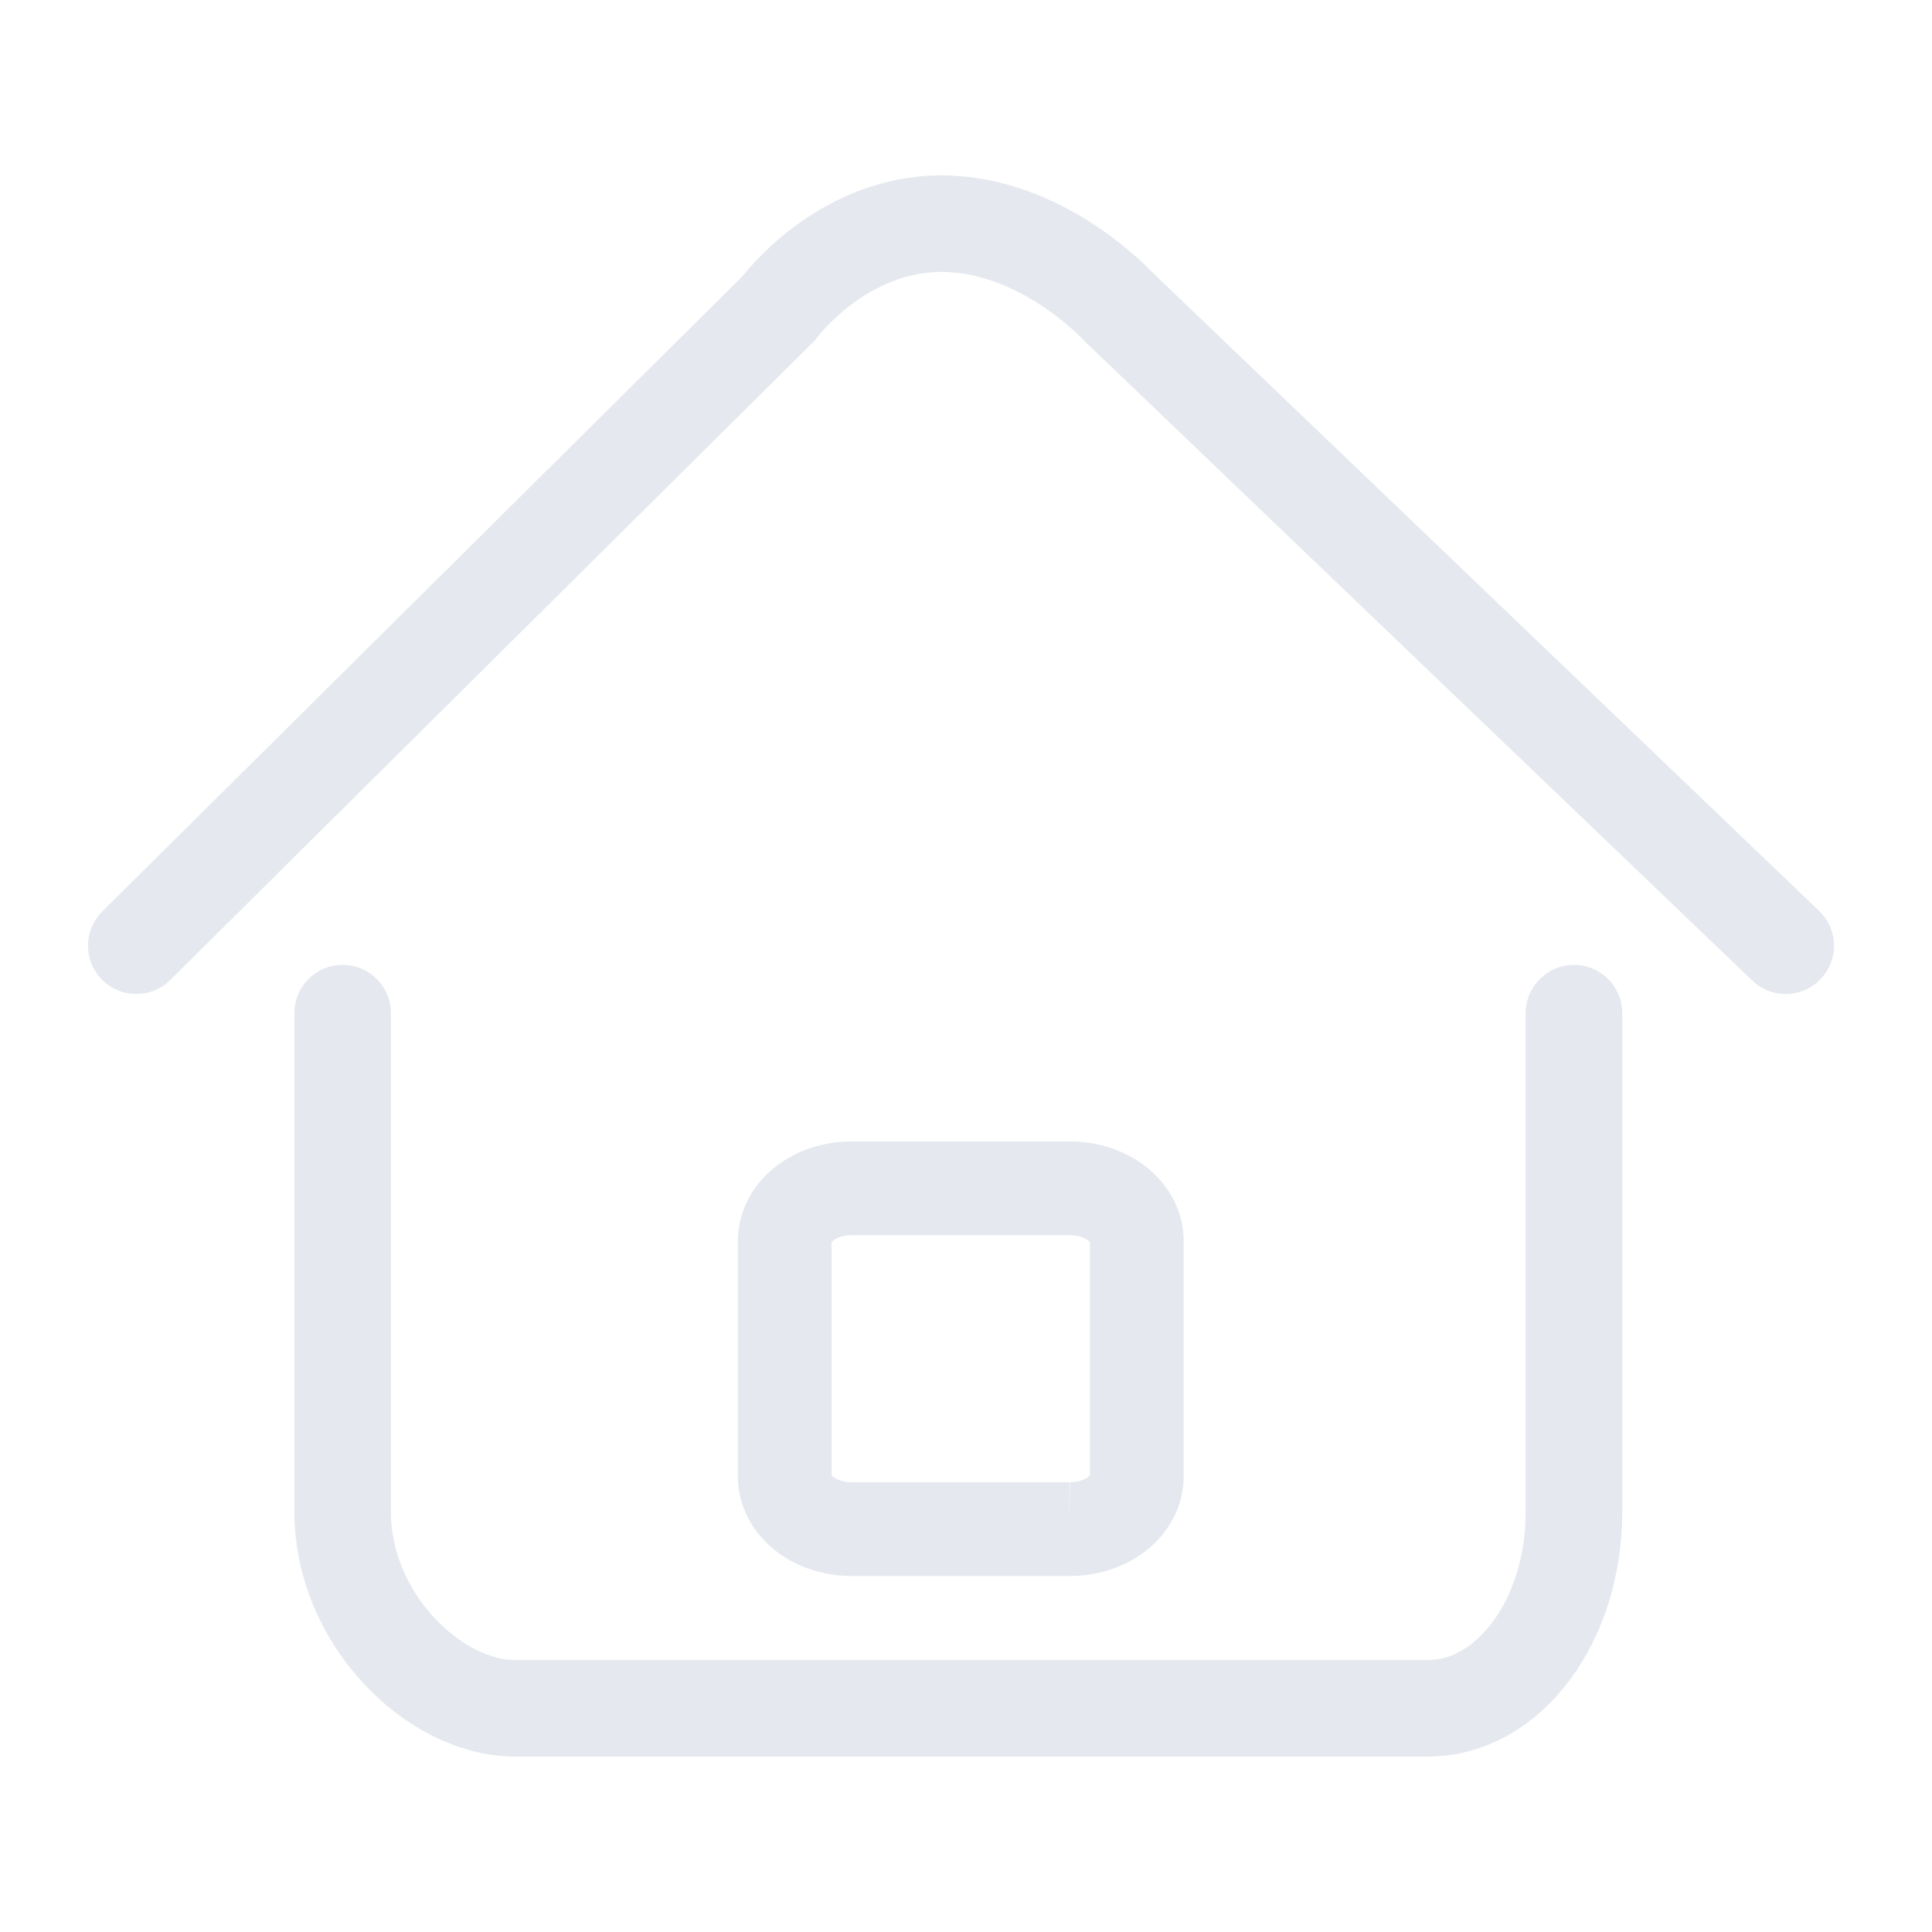 <?xml version="1.0" encoding="UTF-8" standalone="no"?>
<svg
   viewBox="0 0 22 22"
   id="svg"
   version="1.1"
   width="22"
   height="22"
   sodipodi:docname="go.svg"
   inkscape:version="1.2.1 (9c6d41e410, 2022-07-14)"
   xmlns:inkscape="http://www.inkscape.org/namespaces/inkscape"
   xmlns:sodipodi="http://sodipodi.sourceforge.net/DTD/sodipodi-0.dtd"
   xmlns="http://www.w3.org/2000/svg"
   xmlns:svg="http://www.w3.org/2000/svg"
   xmlns:rdf="http://www.w3.org/1999/02/22-rdf-syntax-ns#"
   xmlns:cc="http://creativecommons.org/ns#"
   xmlns:dc="http://purl.org/dc/elements/1.1/">
  <style
     id="current-color-scheme"
     type="text/css">.ColorScheme-Text { color:#d6dbf1; }
</style>
  <sodipodi:namedview
     pagecolor="#000000"
     bordercolor="#ff1111"
     borderopacity="1"
     objecttolerance="10"
     gridtolerance="10"
     guidetolerance="10"
     inkscape:pageopacity="0"
     inkscape:pageshadow="2"
     inkscape:window-width="1920"
     inkscape:window-height="1004"
     id="namedview21"
     showgrid="true"
     inkscape:zoom="5.6568542"
     inkscape:cx="55.419494"
     inkscape:cy="18.826718"
     inkscape:window-x="0"
     inkscape:window-y="0"
     inkscape:window-maximized="1"
     inkscape:current-layer="svg"
     inkscape:document-rotation="0"
     inkscape:pagecheckerboard="true"
     inkscape:lockguides="true"
     inkscape:showpageshadow="false"
     inkscape:deskcolor="#000000">
    <inkscape:grid
       type="xygrid"
       id="grid853"
       originx="0"
       originy="0" />
  </sodipodi:namedview>
  <defs
     id="defs81">
    <style
       id="style5"
       type="text/css" />
  </defs>
  <g
     id="go-down"
     transform="matrix(0.917,0,0,0.917,-30.083,0)"
     style="fill:#d1d5e9;fill-opacity:1">
    <rect
       style="opacity:0.01;fill:#d1d5e9;fill-opacity:1;stroke:none"
       id="rect3098"
       width="24"
       height="24"
       x="155"
       y="0" />
    <path
       id="rect4176-9"
       d="m 158.05,6.545 -0.868,0.886 7.517,7.674 2.301,2.349 2.301,-2.349 7.517,-7.674 -0.868,-0.886 -7.517,7.674 -1.433,1.463 -1.433,-1.463 z"
       style="stroke-width:0.992;stroke:none;fill-opacity:1;fill:#e5e9ef"
       class="ColorScheme-Text" />
  </g>
  <g
     id="go-next"
     transform="matrix(0.917,0,0,0.917,-17.333,0)"
     style="fill:#d1d5e9;fill-opacity:1">
    <rect
       style="opacity:0.01;fill:#d1d5e9;fill-opacity:1;stroke:none"
       id="rect3094"
       width="24"
       height="24"
       x="80"
       y="0" />
    <path
       id="rect4176-6"
       d="m 87.431,2.182 -0.886,0.868 7.674,7.517 1.463,1.433 -1.463,1.433 -7.674,7.517 0.886,0.868 7.674,-7.517 2.349,-2.301 -2.349,-2.301 z"
       style="stroke-width:0.987;stroke:none;fill-opacity:1;fill:#e5e9ef"
       class="ColorScheme-Text" />
  </g>
  <g
     id="go-previous"
     transform="matrix(0.917,0,0,0.917,-8.667,0)"
     style="fill:#d1d5e9;fill-opacity:1">
    <rect
       y="0"
       x="40"
       height="24"
       width="24"
       id="rect3092"
       style="opacity:0.01;fill:#d1d5e9;fill-opacity:1;stroke:none" />
    <path
       id="rect4176-31"
       d="m 56.569,2.182 -7.674,7.517 -2.349,2.301 2.349,2.301 7.674,7.517 0.886,-0.868 -7.674,-7.517 -1.463,-1.433 1.463,-1.433 7.674,-7.517 z"
       style="stroke-width:0.992;stroke:none;fill-opacity:1;fill:#e5e9ef"
       class="ColorScheme-Text" />
  </g>
  <g
     id="go-up"
     transform="matrix(0.917,0,0,0.917,-21.417,0)"
     style="fill:#d1d5e9;fill-opacity:1">
    <rect
       y="0"
       x="115"
       height="24"
       width="24"
       id="rect3096"
       style="opacity:0.01;fill:#d1d5e9;fill-opacity:1;stroke:none" />
    <path
       id="rect4176-2"
       d="M 118.05,17.455 117.182,16.569 124.699,8.895 127,6.545 l 2.301,2.349 7.517,7.674 -0.868,0.886 L 128.433,9.78 127,8.317 125.567,9.78 Z"
       style="stroke-width:0.992;stroke:none;fill-opacity:1;fill:#e5e9ef"
       class="ColorScheme-Text" />
  </g>
  <g
     id="go-home">
    <rect
       y="0"
       x="0"
       height="22"
       width="22"
       id="rect2996"
       style="opacity:0.01;fill:#d1d5e9;fill-opacity:1;stroke:none;stroke-width:0.917" />
    <path
       id="Path_63"
       data-name="Path 63"
       d="m 17.923,11.537 v 5.678 c 0,1.25 -0.751,2.237 -1.657,2.237 L 5.859,19.452 C 4.953,19.452 3.902,18.443 3.902,17.215 v -5.678"
       fill="none"
       stroke-linecap="round"
       stroke-miterlimit="10"
       stroke-width="1.1"
       sodipodi:nodetypes="cssssc"
       style="stroke:#e5e9ef;stroke-opacity:1" />
    <path
       id="Path_64"
       data-name="Path 64"
       d="M 1.552,10.769 8.866,3.512 c 0,0 0.707,-0.965 1.856,-0.965 1.149,0 2.011,0.943 2.011,0.943 L 20.334,10.769"
       fill="none"
       stroke-linecap="round"
       stroke-miterlimit="10"
       stroke-width="1.1"
       style="stroke:#e5e9ef;stroke-opacity:1"
       sodipodi:nodetypes="ccscc" />
    <path
       id="Path_65"
       data-name="Path 65"
       d="M 12.178,17.412 H 9.705 A 0.758,0.601 0 0 1 8.936,16.803 v -2.662 a 0.758,0.601 0 0 1 0.768,-0.609 h 2.473 a 0.758,0.601 0 0 1 0.768,0.609 v 2.662 a 0.758,0.601 0 0 1 -0.768,0.609 z"
       fill="none"
       stroke-linecap="round"
       stroke-miterlimit="10"
       stroke-width="1.068"
       style="stroke:#e5e9ef;stroke-opacity:1" />
  </g>
</svg>

